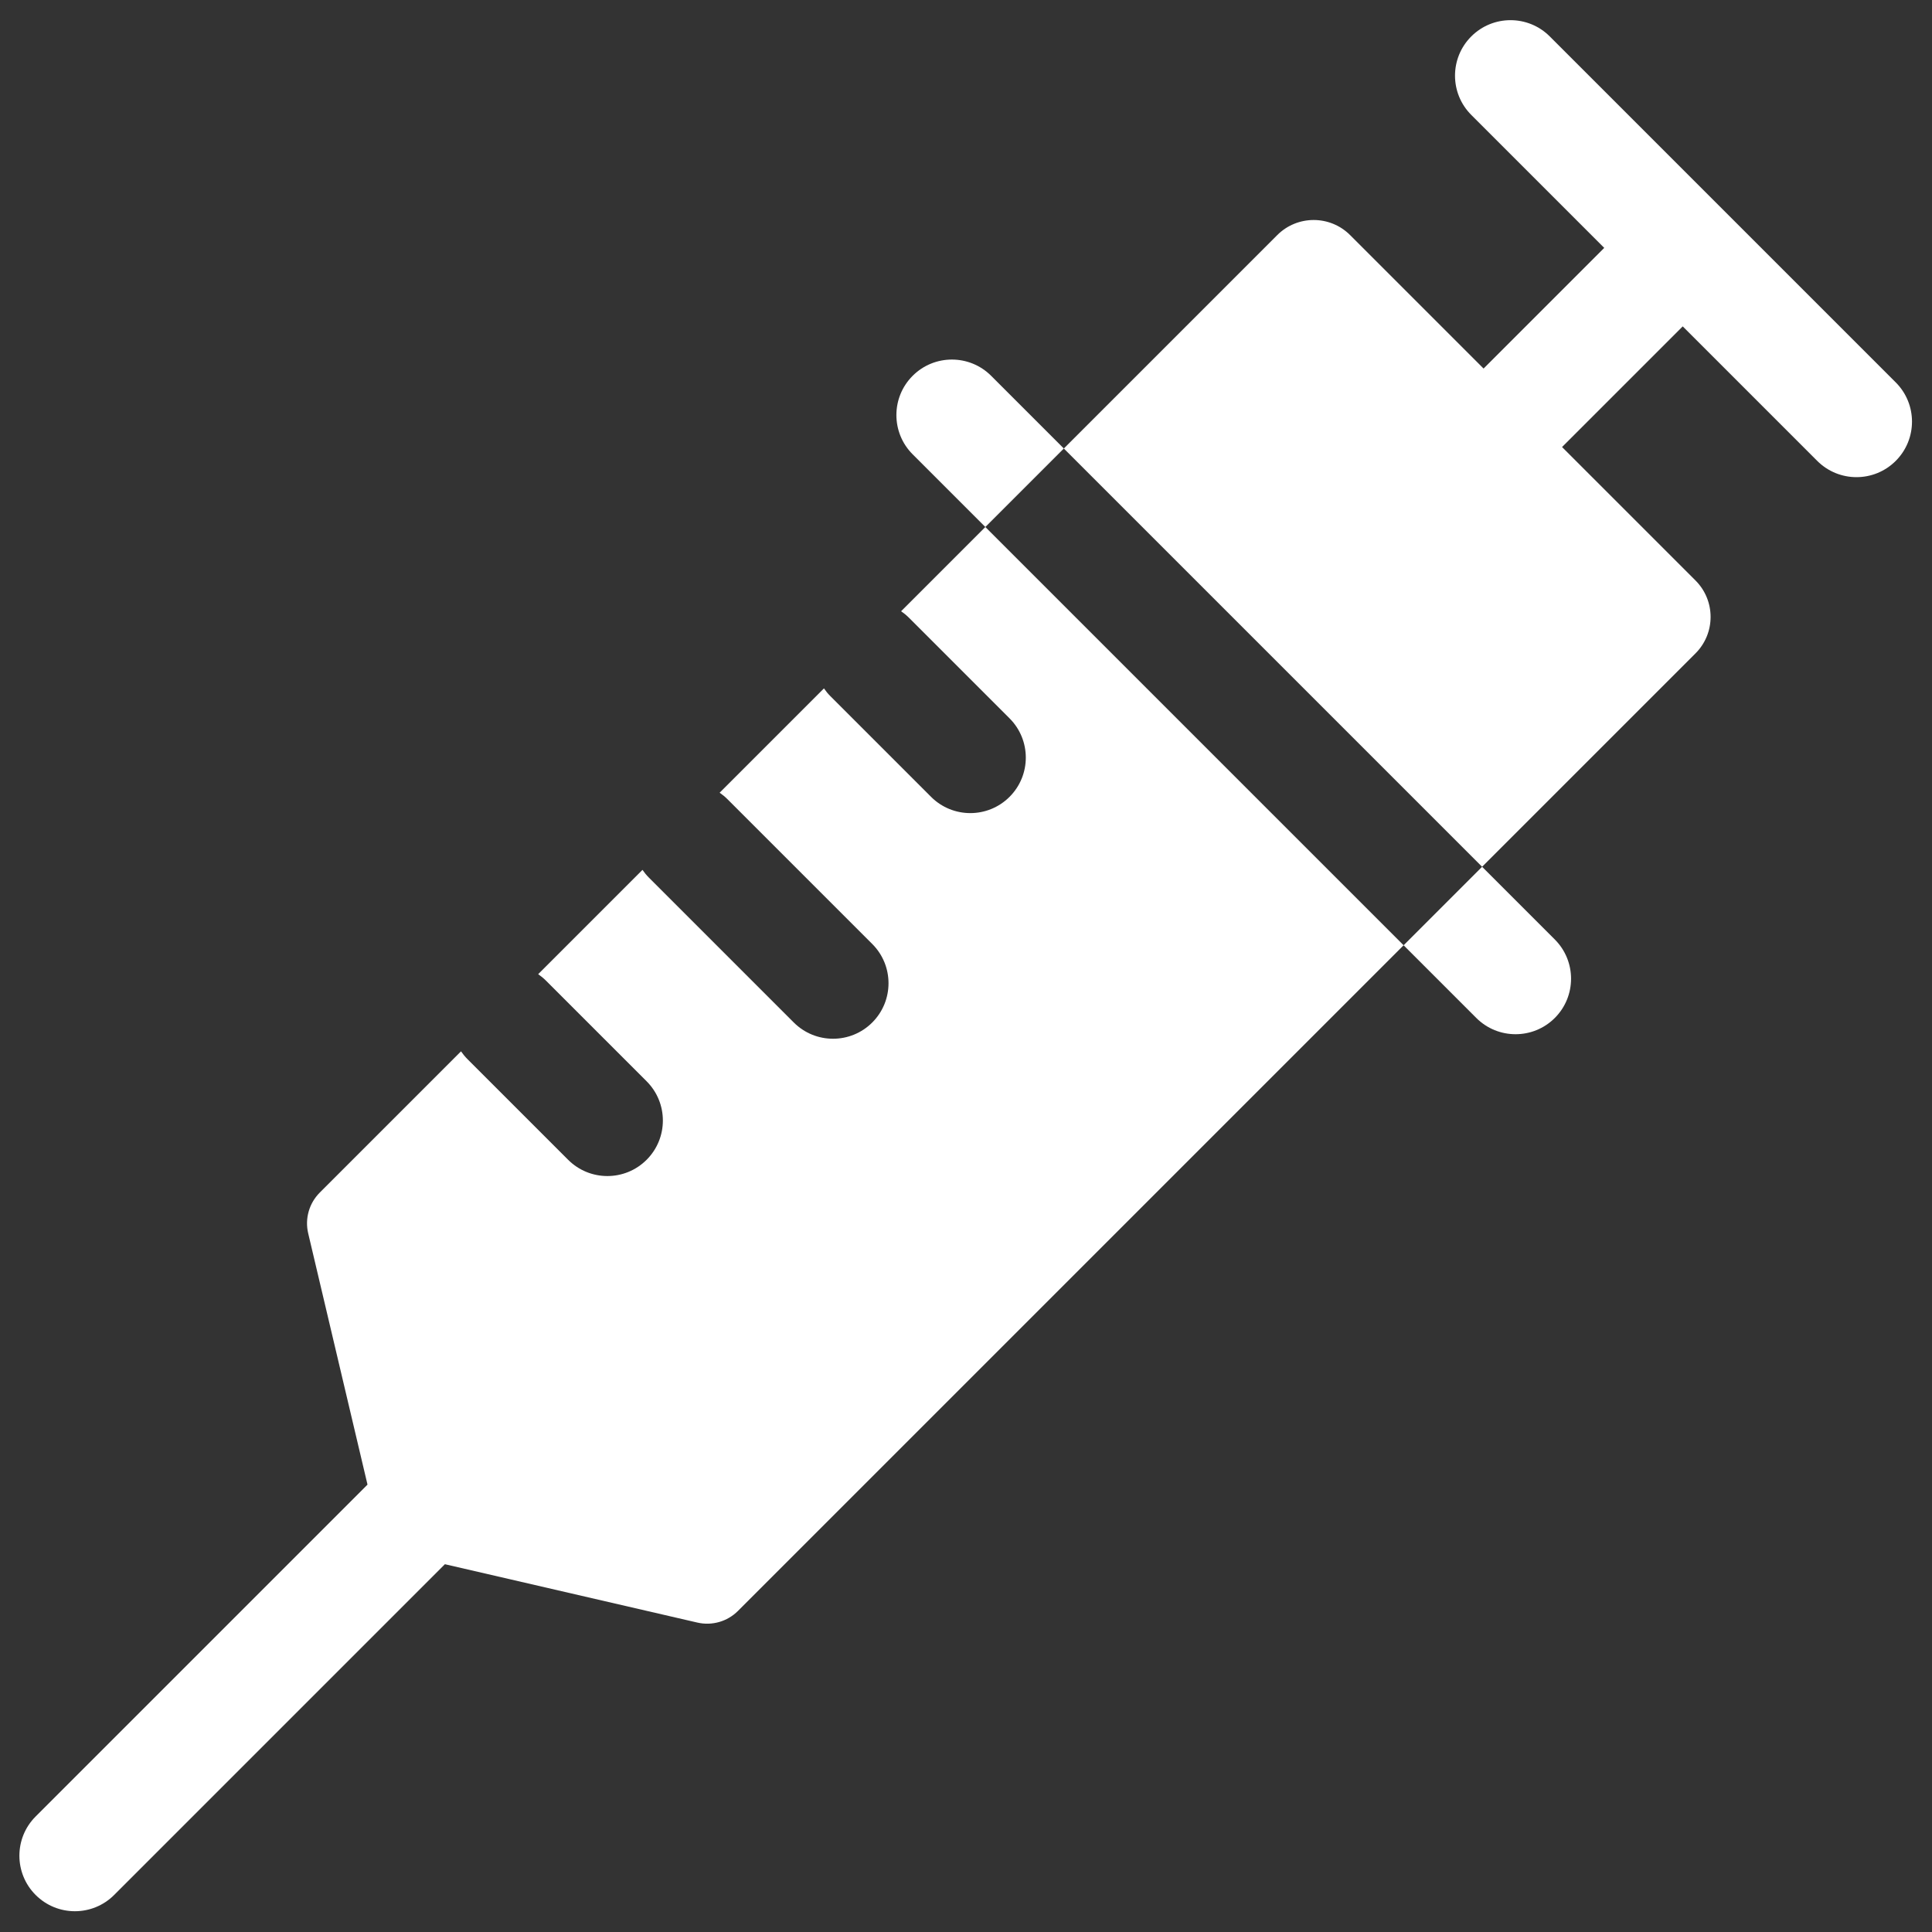 <?xml version="1.0" encoding="UTF-8" standalone="no"?><!DOCTYPE svg PUBLIC "-//W3C//DTD SVG 1.1//EN" "http://www.w3.org/Graphics/SVG/1.1/DTD/svg11.dtd"><svg width="100%" height="100%" viewBox="0 0 2134 2134" version="1.1" xmlns="http://www.w3.org/2000/svg" xmlns:xlink="http://www.w3.org/1999/xlink" xml:space="preserve" xmlns:serif="http://www.serif.com/" style="fill-rule:evenodd;clip-rule:evenodd;stroke-linejoin:round;stroke-miterlimit:2;"><rect x="0" y="0" width="2134" height="2134" fill="#333333" stroke="none"/><g><path d="M1088.36,582.104l-93.038,93.038c2.996,2.071 5.875,4.4 8.542,7.066l111.241,111.246c23.942,23.938 23.942,62.759 0,86.704c-11.971,11.971 -27.662,17.959 -43.35,17.959c-15.687,-0 -31.383,-5.984 -43.354,-17.959l-111.242,-111.245c-2.67,-2.671 -4.991,-5.546 -7.062,-8.542l-115.217,115.217c2.996,2.07 5.875,4.4 8.542,7.066l160.037,160.033c23.942,23.938 23.942,62.759 0,86.705c-11.97,11.971 -27.662,17.958 -43.35,17.958c-15.687,0 -31.383,-5.987 -43.35,-17.958l-160.037,-160.034c-2.671,-2.67 -4.992,-5.545 -7.067,-8.541l-115.216,115.216c2.995,2.071 5.875,4.396 8.541,7.067l111.246,111.246c23.942,23.937 23.942,62.758 0,86.704c-11.971,11.971 -27.662,17.958 -43.35,17.958c-15.687,0 -31.383,-5.987 -43.35,-17.958l-111.246,-111.246c-2.671,-2.671 -4.991,-5.546 -7.066,-8.541l-156.009,156.004c-11.779,11.779 -16.625,28.821 -12.791,45.033l65.512,277.546l-366.55,366.546c-23.942,23.937 -23.942,62.758 0,86.704c11.971,11.971 27.663,17.958 43.35,17.958c15.688,0 31.383,-5.987 43.35,-17.958l365.338,-365.338l278.875,64.459c16.154,3.733 33.096,-1.121 44.816,-12.846l735.267,-735.267l-462.013,-462Z" style="fill:#fff;fill-rule:nonzero;"/><path d="M2093.95,422.379l-382.15,-382.146c-23.937,-23.937 -62.758,-23.937 -86.704,0c-23.942,23.938 -23.942,62.759 -0,86.704l146.862,146.863l-133.279,133.279l-147.404,-147.404c-22.225,-22.225 -58.262,-22.225 -80.492,-0l-235.725,235.725l461.996,462.004l235.725,-235.725c22.225,-22.225 22.225,-58.262 0,-80.492l-147.408,-147.408l133.279,-133.279l148.583,148.583c11.971,11.971 27.663,17.959 43.35,17.959c15.688,-0 31.384,-5.988 43.35,-17.959c23.959,-23.937 23.959,-62.758 0.017,-86.704Z" style="fill:#fff;fill-rule:nonzero;"/><path d="M1008.07,415.108c-23.942,23.938 -23.942,62.759 -0,86.705l80.291,80.291l86.705,-86.704l-80.292,-80.292c-23.946,-23.941 -62.767,-23.937 -86.704,0Z" style="fill:#fff;fill-rule:nonzero;"/><path d="M1637.07,957.404l-86.704,86.704l80.291,80.292c23.942,23.938 62.763,23.933 86.704,0c23.942,-23.937 23.942,-62.758 0,-86.704l-80.291,-80.292Z" style="fill:#fff;fill-rule:nonzero;"/></g></svg>
